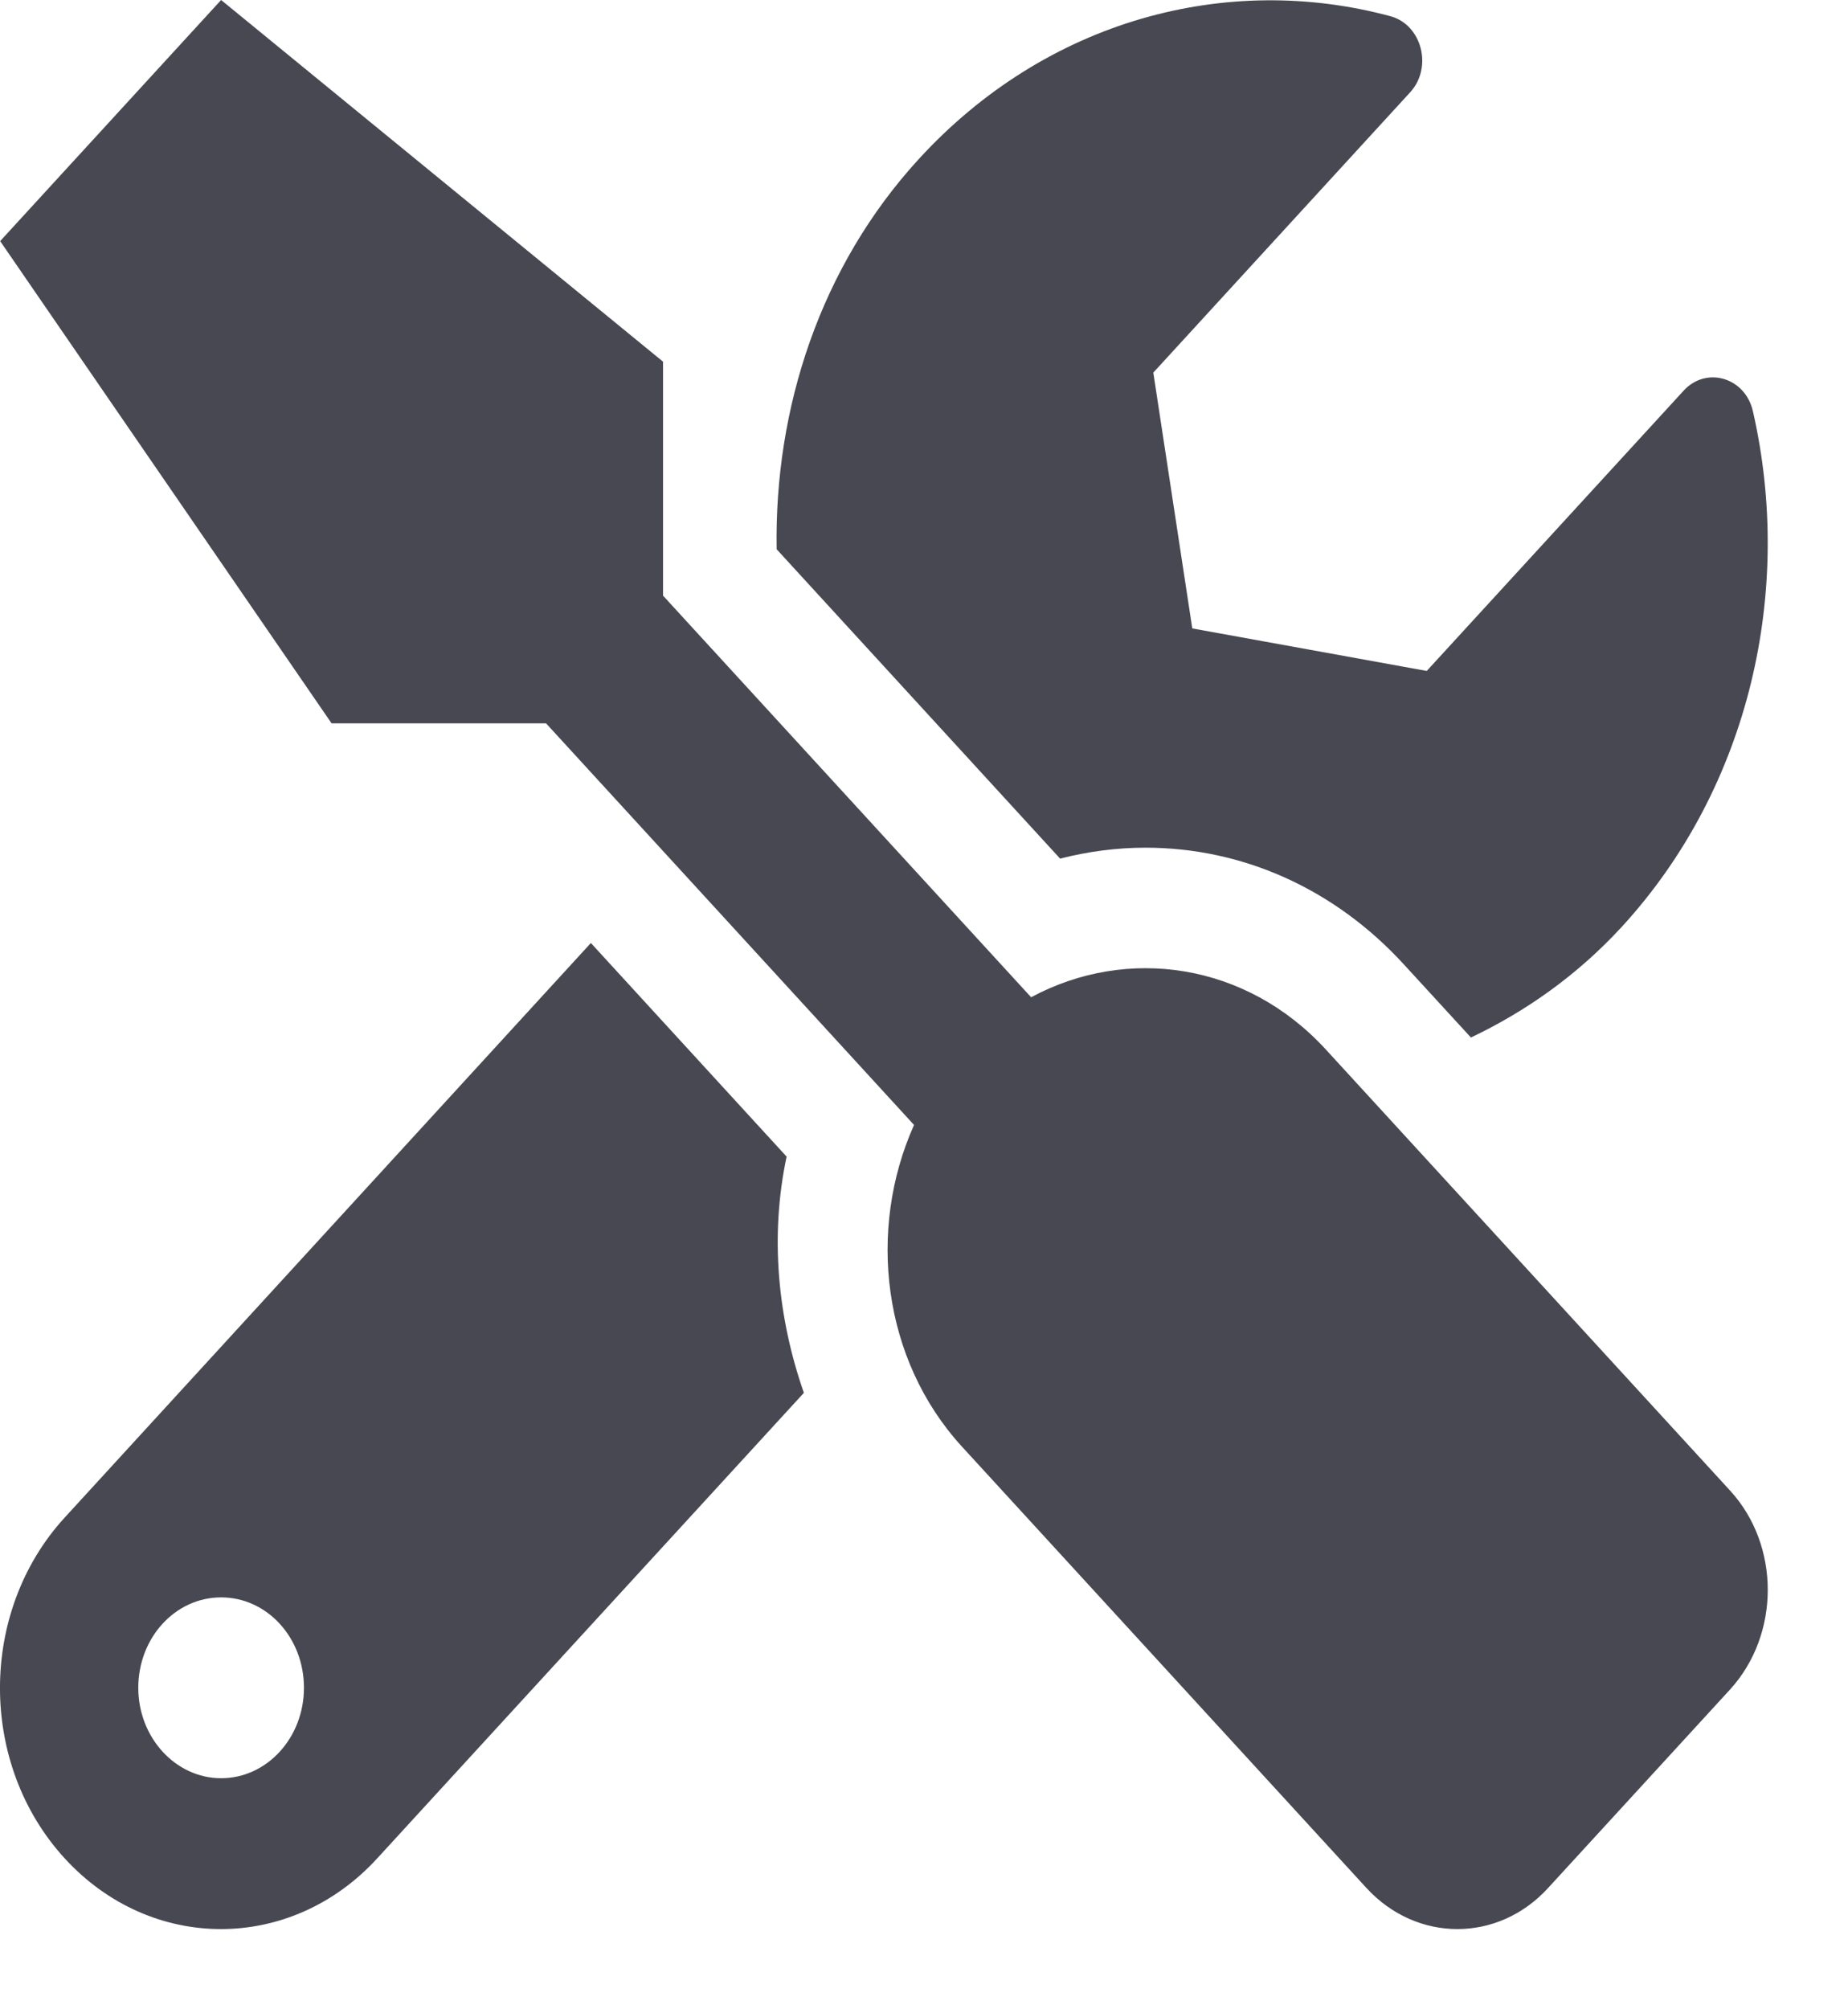 <svg width="23" height="25" viewBox="0 0 23 25" fill="none" xmlns="http://www.w3.org/2000/svg">
<path d="M21.534 18.548L16.502 13.059C15.51 11.977 14.027 11.766 12.833 12.408L8.252 7.411V4.5L2.752 0L0.002 3L4.127 9H6.796L11.376 13.997C10.792 15.3 10.981 16.917 11.973 18L17.005 23.489C17.632 24.173 18.646 24.173 19.269 23.489L21.534 21.019C22.157 20.334 22.157 19.228 21.534 18.548ZM14.255 10.547C15.471 10.547 16.614 11.062 17.473 12L18.307 12.909C18.986 12.586 19.63 12.136 20.189 11.527C21.783 9.787 22.324 7.341 21.817 5.119C21.723 4.697 21.237 4.552 20.954 4.861L17.757 8.348L14.839 7.819L14.354 4.636L17.551 1.148C17.834 0.839 17.697 0.309 17.306 0.202C15.269 -0.347 13.026 0.244 11.436 1.978C10.211 3.314 9.636 5.077 9.666 6.834L13.194 10.683C13.542 10.594 13.902 10.547 14.255 10.547ZM9.79 14.391L7.354 11.733L0.806 18.881C-0.269 20.053 -0.269 21.952 0.806 23.123C1.88 24.295 3.62 24.295 4.694 23.123L10.005 17.33C9.679 16.397 9.58 15.38 9.79 14.391ZM2.752 22.125C2.185 22.125 1.721 21.619 1.721 21C1.721 20.377 2.181 19.875 2.752 19.875C3.324 19.875 3.783 20.377 3.783 21C3.783 21.619 3.324 22.125 2.752 22.125Z" fill="#474851"/>
</svg>
